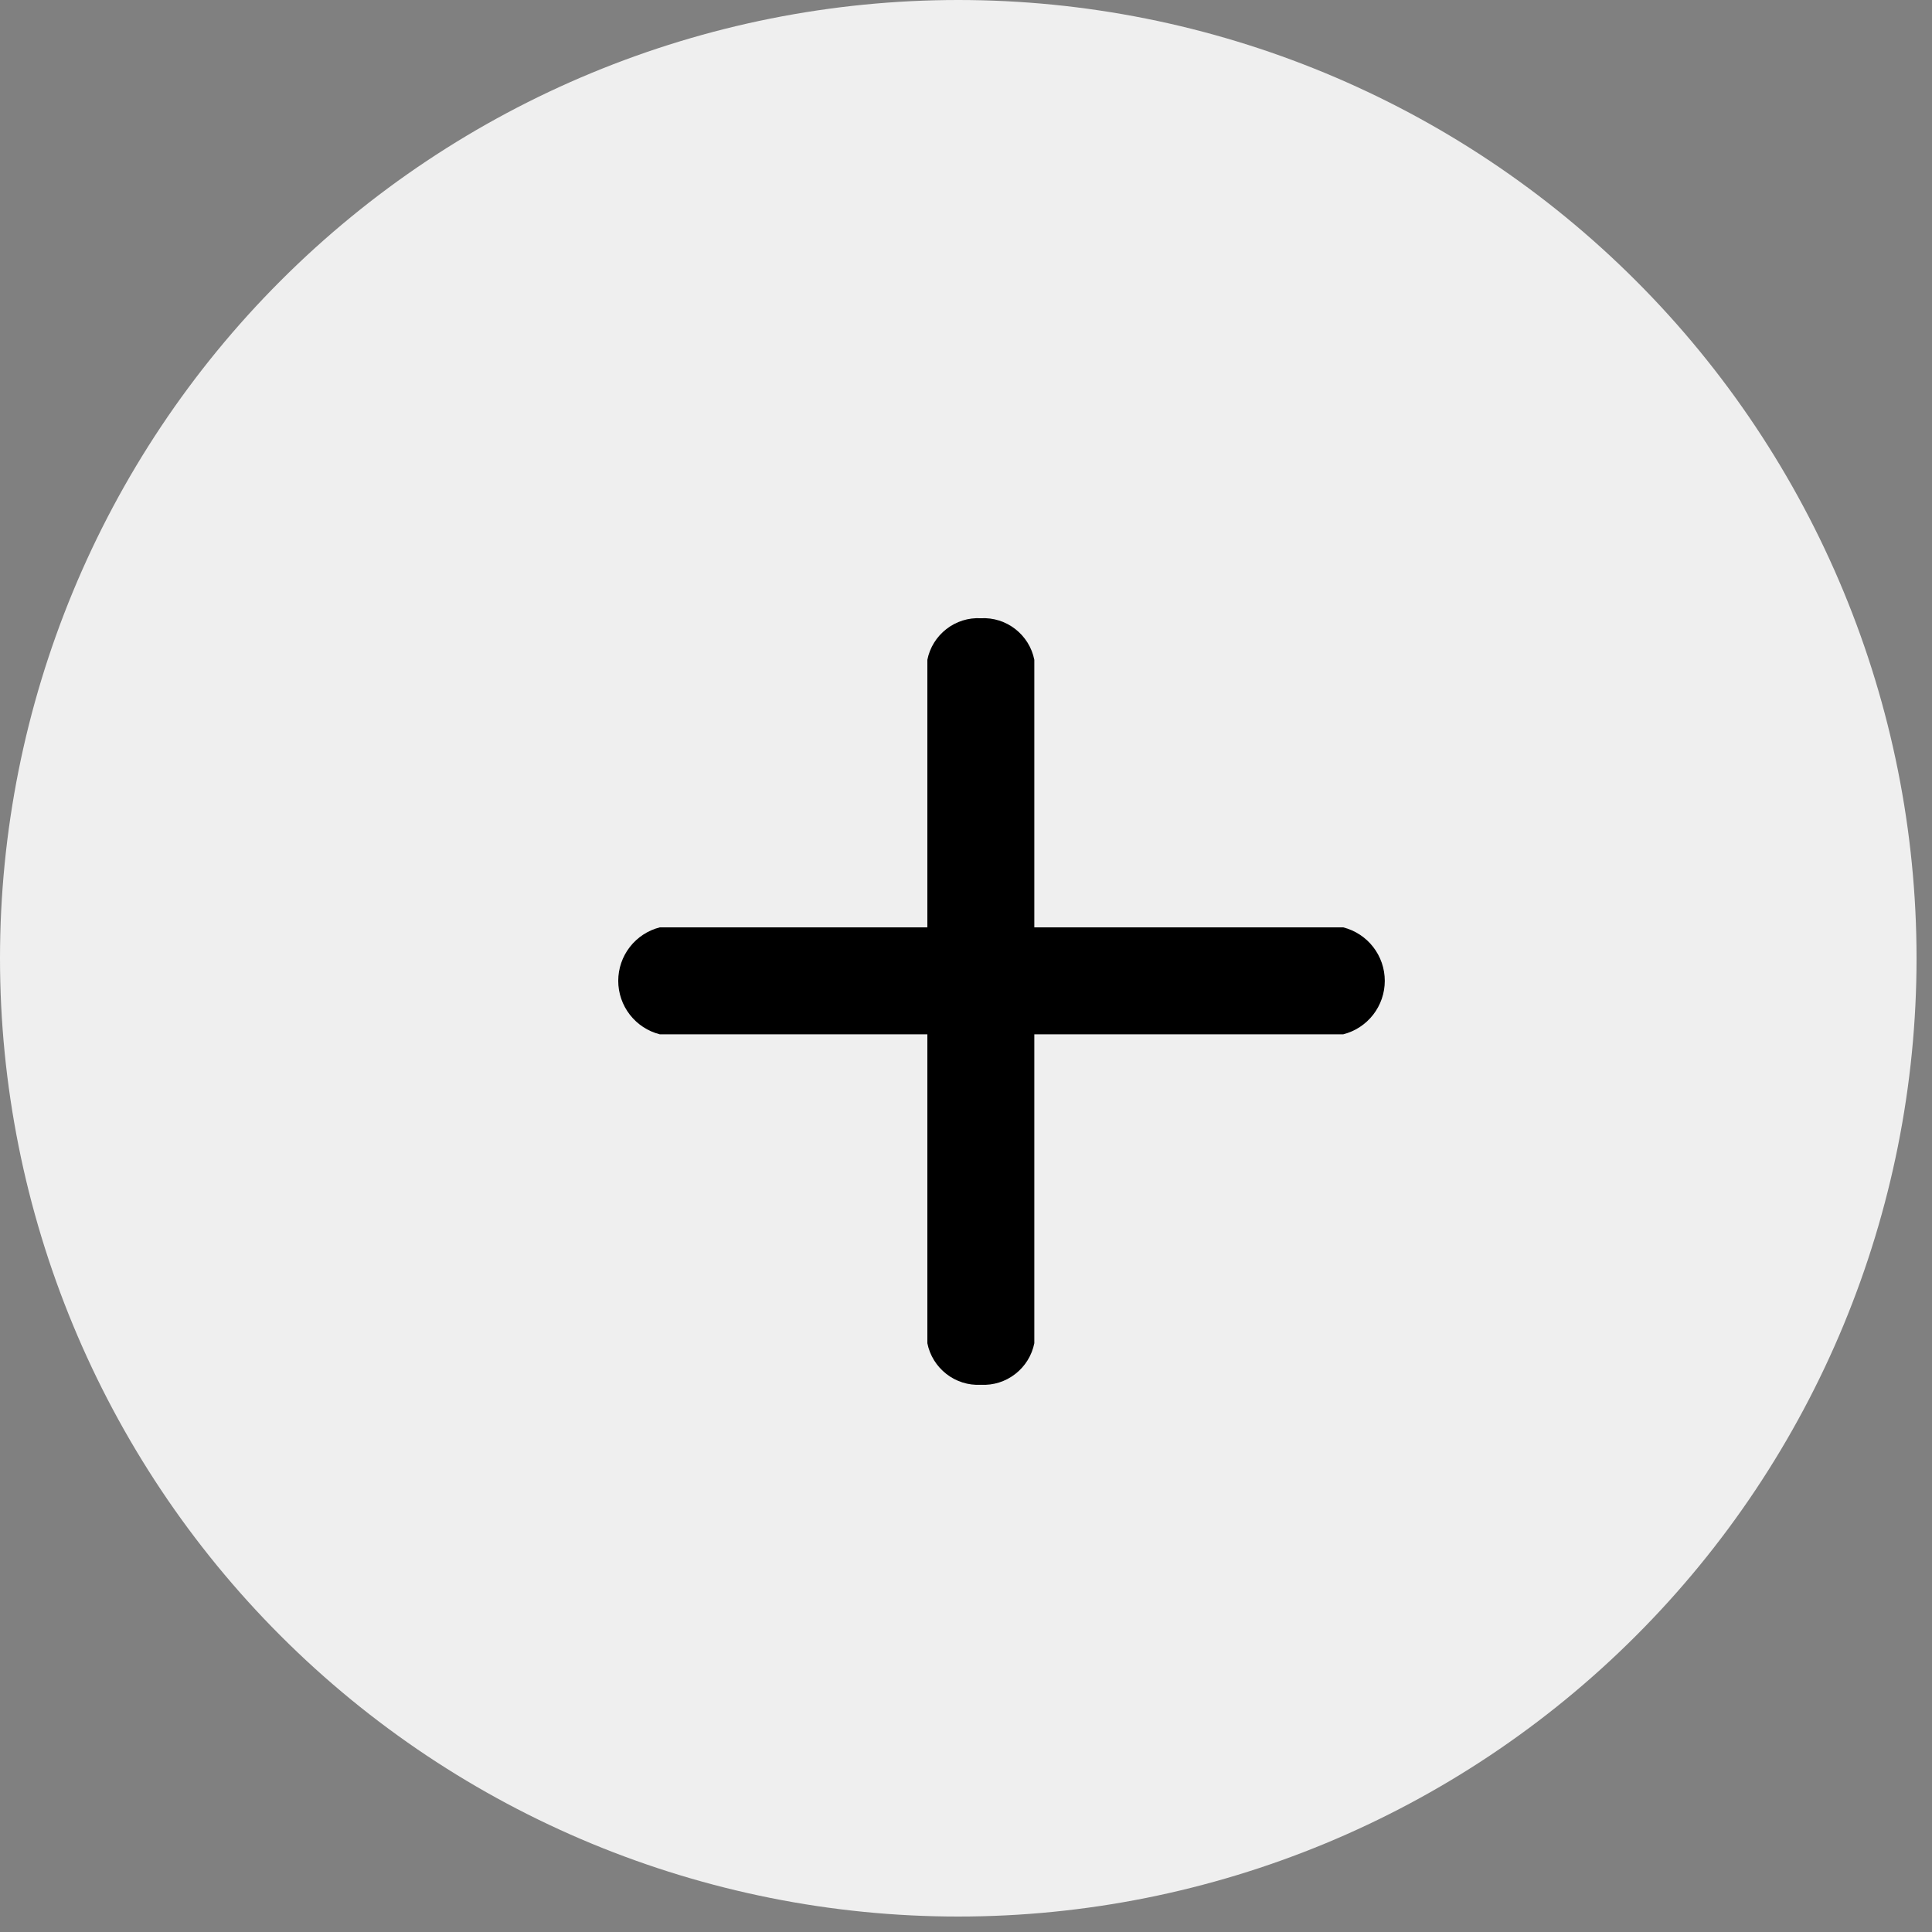 <svg
    xmlns="http://www.w3.org/2000/svg"
    viewBox="0 0 25 25"
    id="vector">
    <rect x="0" y="0" width="25" height="25" fill="#808080" stroke="none"/>
    <path
        id="path"
        d="M 12.4 0 C 15.687 0 18.844 1.307 21.168 3.632 C 23.493 5.956 24.8 9.113 24.8 12.4 C 24.8 15.687 23.493 18.844 21.168 21.168 C 18.844 23.493 15.687 24.8 12.4 24.8 C 9.113 24.8 5.956 23.493 3.632 21.168 C 1.307 18.844 0 15.687 0 12.4 C 0 9.113 1.307 5.956 3.632 3.632 C 5.956 1.307 9.113 0 12.4 0 Z"
        fill="#efefef"/>
    <path
        id="path_1"
        d="M 17.381 12 L 8.538 12 C 8.384 12.039 8.248 12.128 8.15 12.254 C 8.053 12.379 8 12.533 8 12.692 C 8 12.851 8.053 13.005 8.15 13.13 C 8.248 13.256 8.384 13.345 8.538 13.384 L 17.381 13.384 C 17.535 13.345 17.671 13.256 17.769 13.13 C 17.866 13.005 17.919 12.851 17.919 12.692 C 17.919 12.533 17.866 12.379 17.769 12.254 C 17.671 12.128 17.535 12.039 17.381 12 Z"
        fill="#000000"/>
    <path
        id="path_2"
        d="M 12 8.538 L 12 17.381 C 12.031 17.539 12.119 17.68 12.246 17.779 C 12.373 17.878 12.531 17.928 12.692 17.919 C 12.853 17.928 13.011 17.878 13.138 17.779 C 13.265 17.68 13.353 17.539 13.384 17.381 L 13.384 8.538 C 13.353 8.38 13.265 8.239 13.138 8.14 C 13.011 8.041 12.853 7.991 12.692 8 C 12.531 7.991 12.373 8.041 12.246 8.14 C 12.119 8.239 12.031 8.38 12 8.538 Z"
        fill="#000000"/>
</svg>

